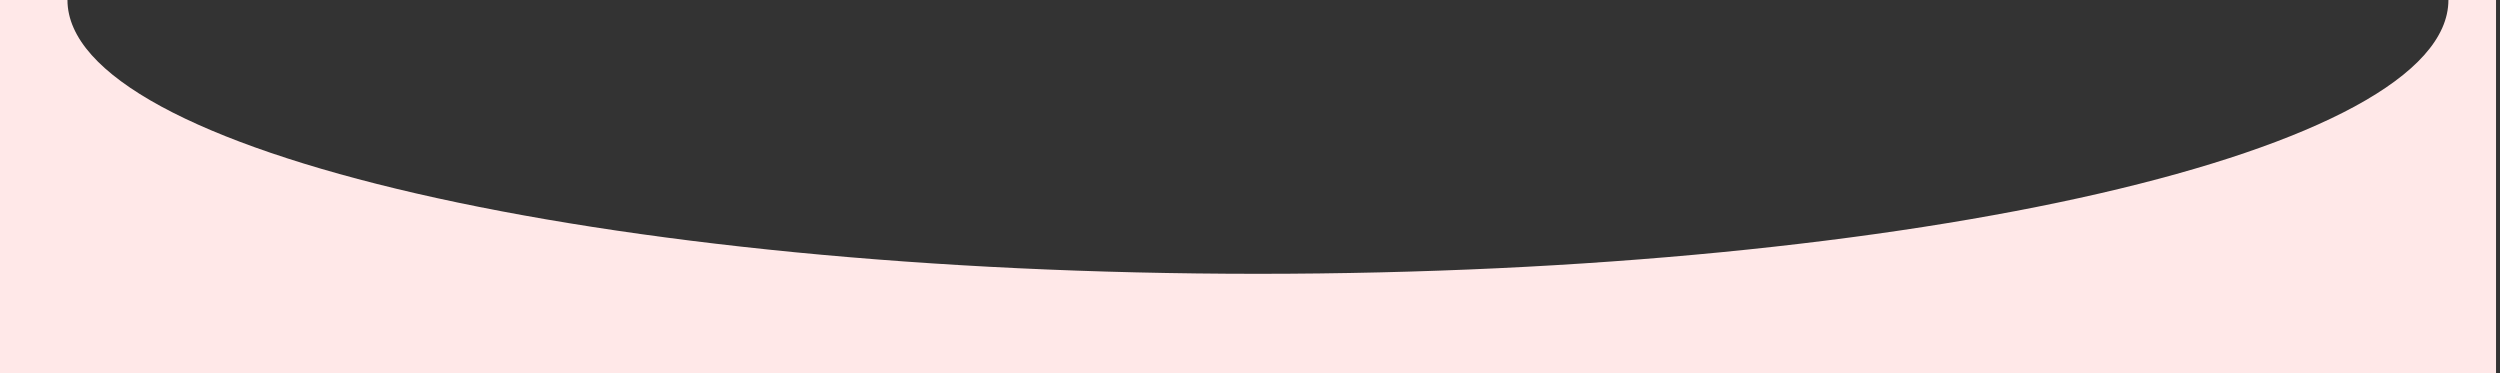 <?xml version="1.0" encoding="utf-8"?>
<!-- Generator: Adobe Illustrator 18.1.1, SVG Export Plug-In . SVG Version: 6.00 Build 0)  -->
<svg version="1.1" id="圖層_1" xmlns="http://www.w3.org/2000/svg" xmlns:xlink="http://www.w3.org/1999/xlink" x="0px" y="0px"
	 viewBox="0 0 315 47" enable-background="new 0 0 315 47" xml:space="preserve">
<rect x="0" y="0" width="315" height="47" fill="#333333" stroke="none"/>
<path fill="#FFE8E8" d="M308.5,0c0,19-67.2,34.5-150,34.5S8.5,19,8.5,0h-9v47h315V0H308.5z"/>
</svg>
